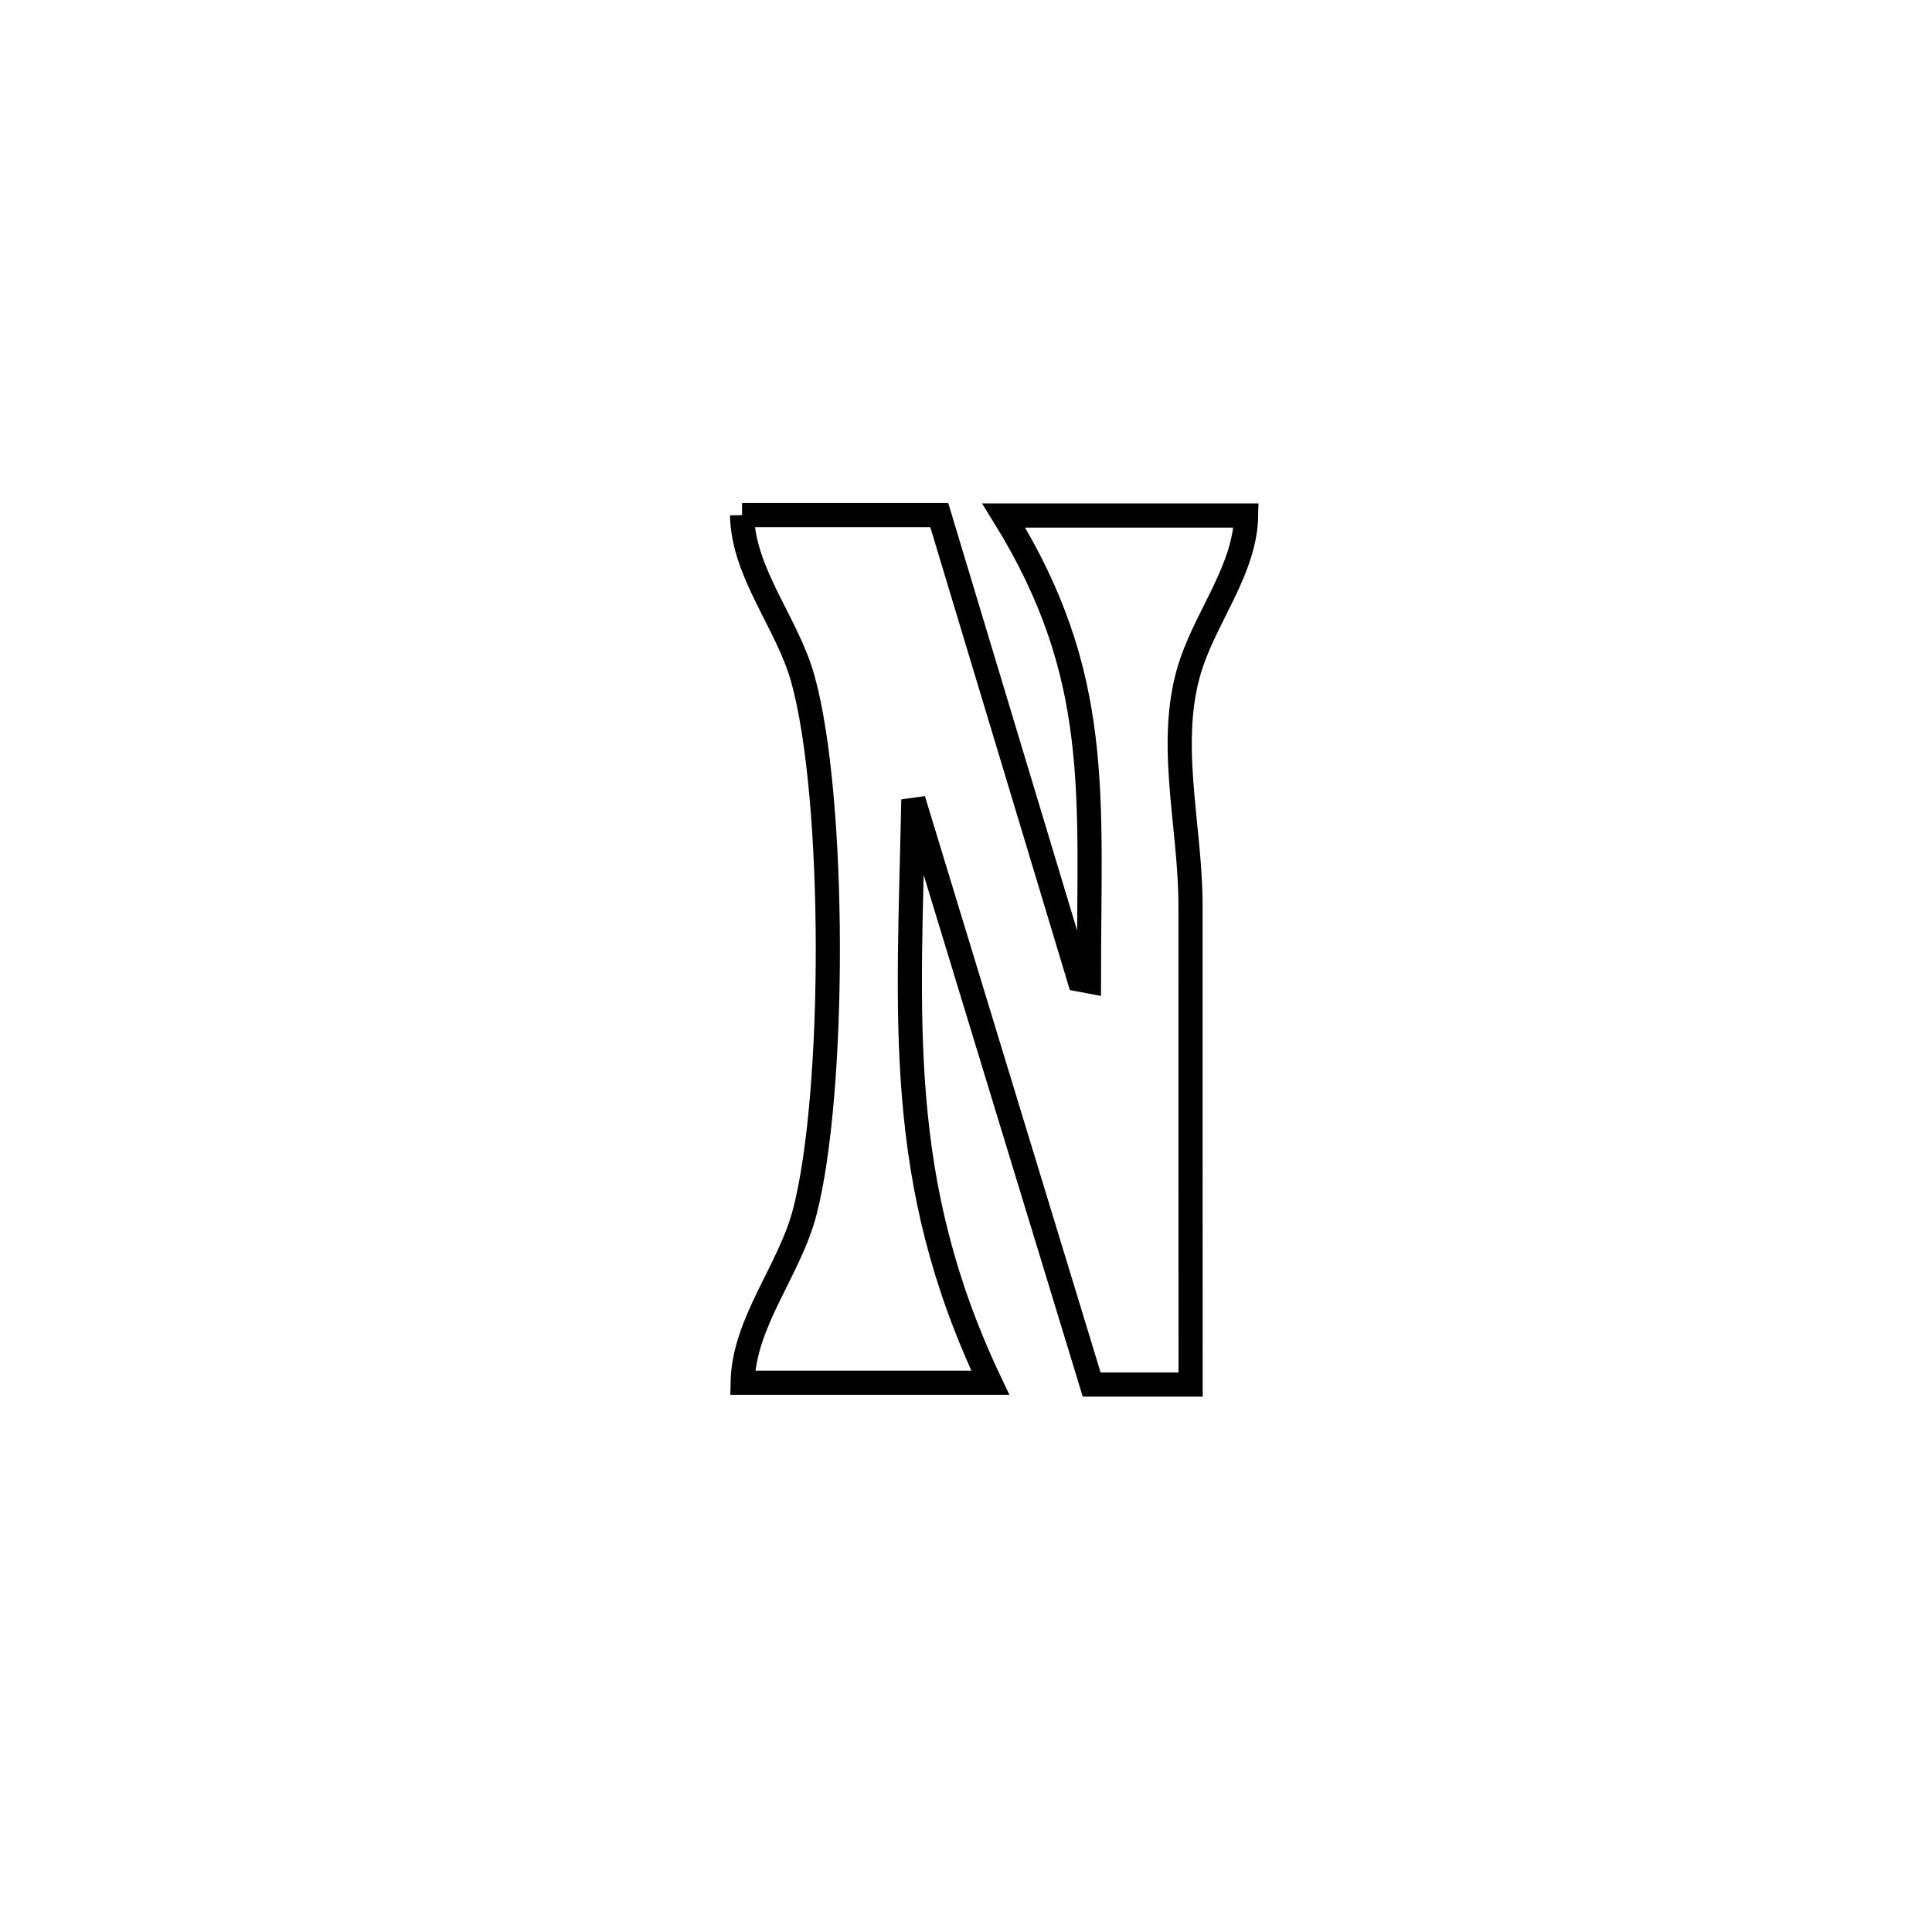 <svg xmlns="http://www.w3.org/2000/svg" viewBox="0.0 0.0 24.0 24.0" height="200px" width="200px"><path fill="none" stroke="black" stroke-width=".3" stroke-opacity="1.0"  filling="0" d="M9.218 6.399 L9.218 6.399 C10.035 6.399 10.851 6.399 11.668 6.399 L11.668 6.399 C12.248 8.322 12.827 10.244 13.407 12.167 L13.407 12.167 C13.447 12.174 13.487 12.181 13.527 12.189 L13.527 12.189 C13.526 9.866 13.706 8.4 12.469 6.404 L12.469 6.404 C12.553 6.404 15.282 6.404 15.48 6.404 L15.48 6.404 C15.468 7.051 15.016 7.612 14.805 8.224 C14.476 9.177 14.79 10.24 14.789 11.248 C14.788 13.232 14.79 15.215 14.79 17.199 L14.79 17.199 C14.38 17.199 13.97 17.199 13.561 17.199 L13.561 17.199 C13.191 15.988 12.822 14.777 12.453 13.566 C12.084 12.355 11.715 11.144 11.346 9.933 L11.346 9.933 C11.292 12.661 11.106 14.661 12.302 17.177 L12.302 17.177 C11.276 17.177 10.25 17.177 9.225 17.177 L9.225 17.177 C9.239 16.425 9.808 15.784 9.997 15.056 C10.382 13.575 10.384 9.912 9.974 8.435 C9.781 7.738 9.232 7.123 9.218 6.399 L9.218 6.399"></path></svg>